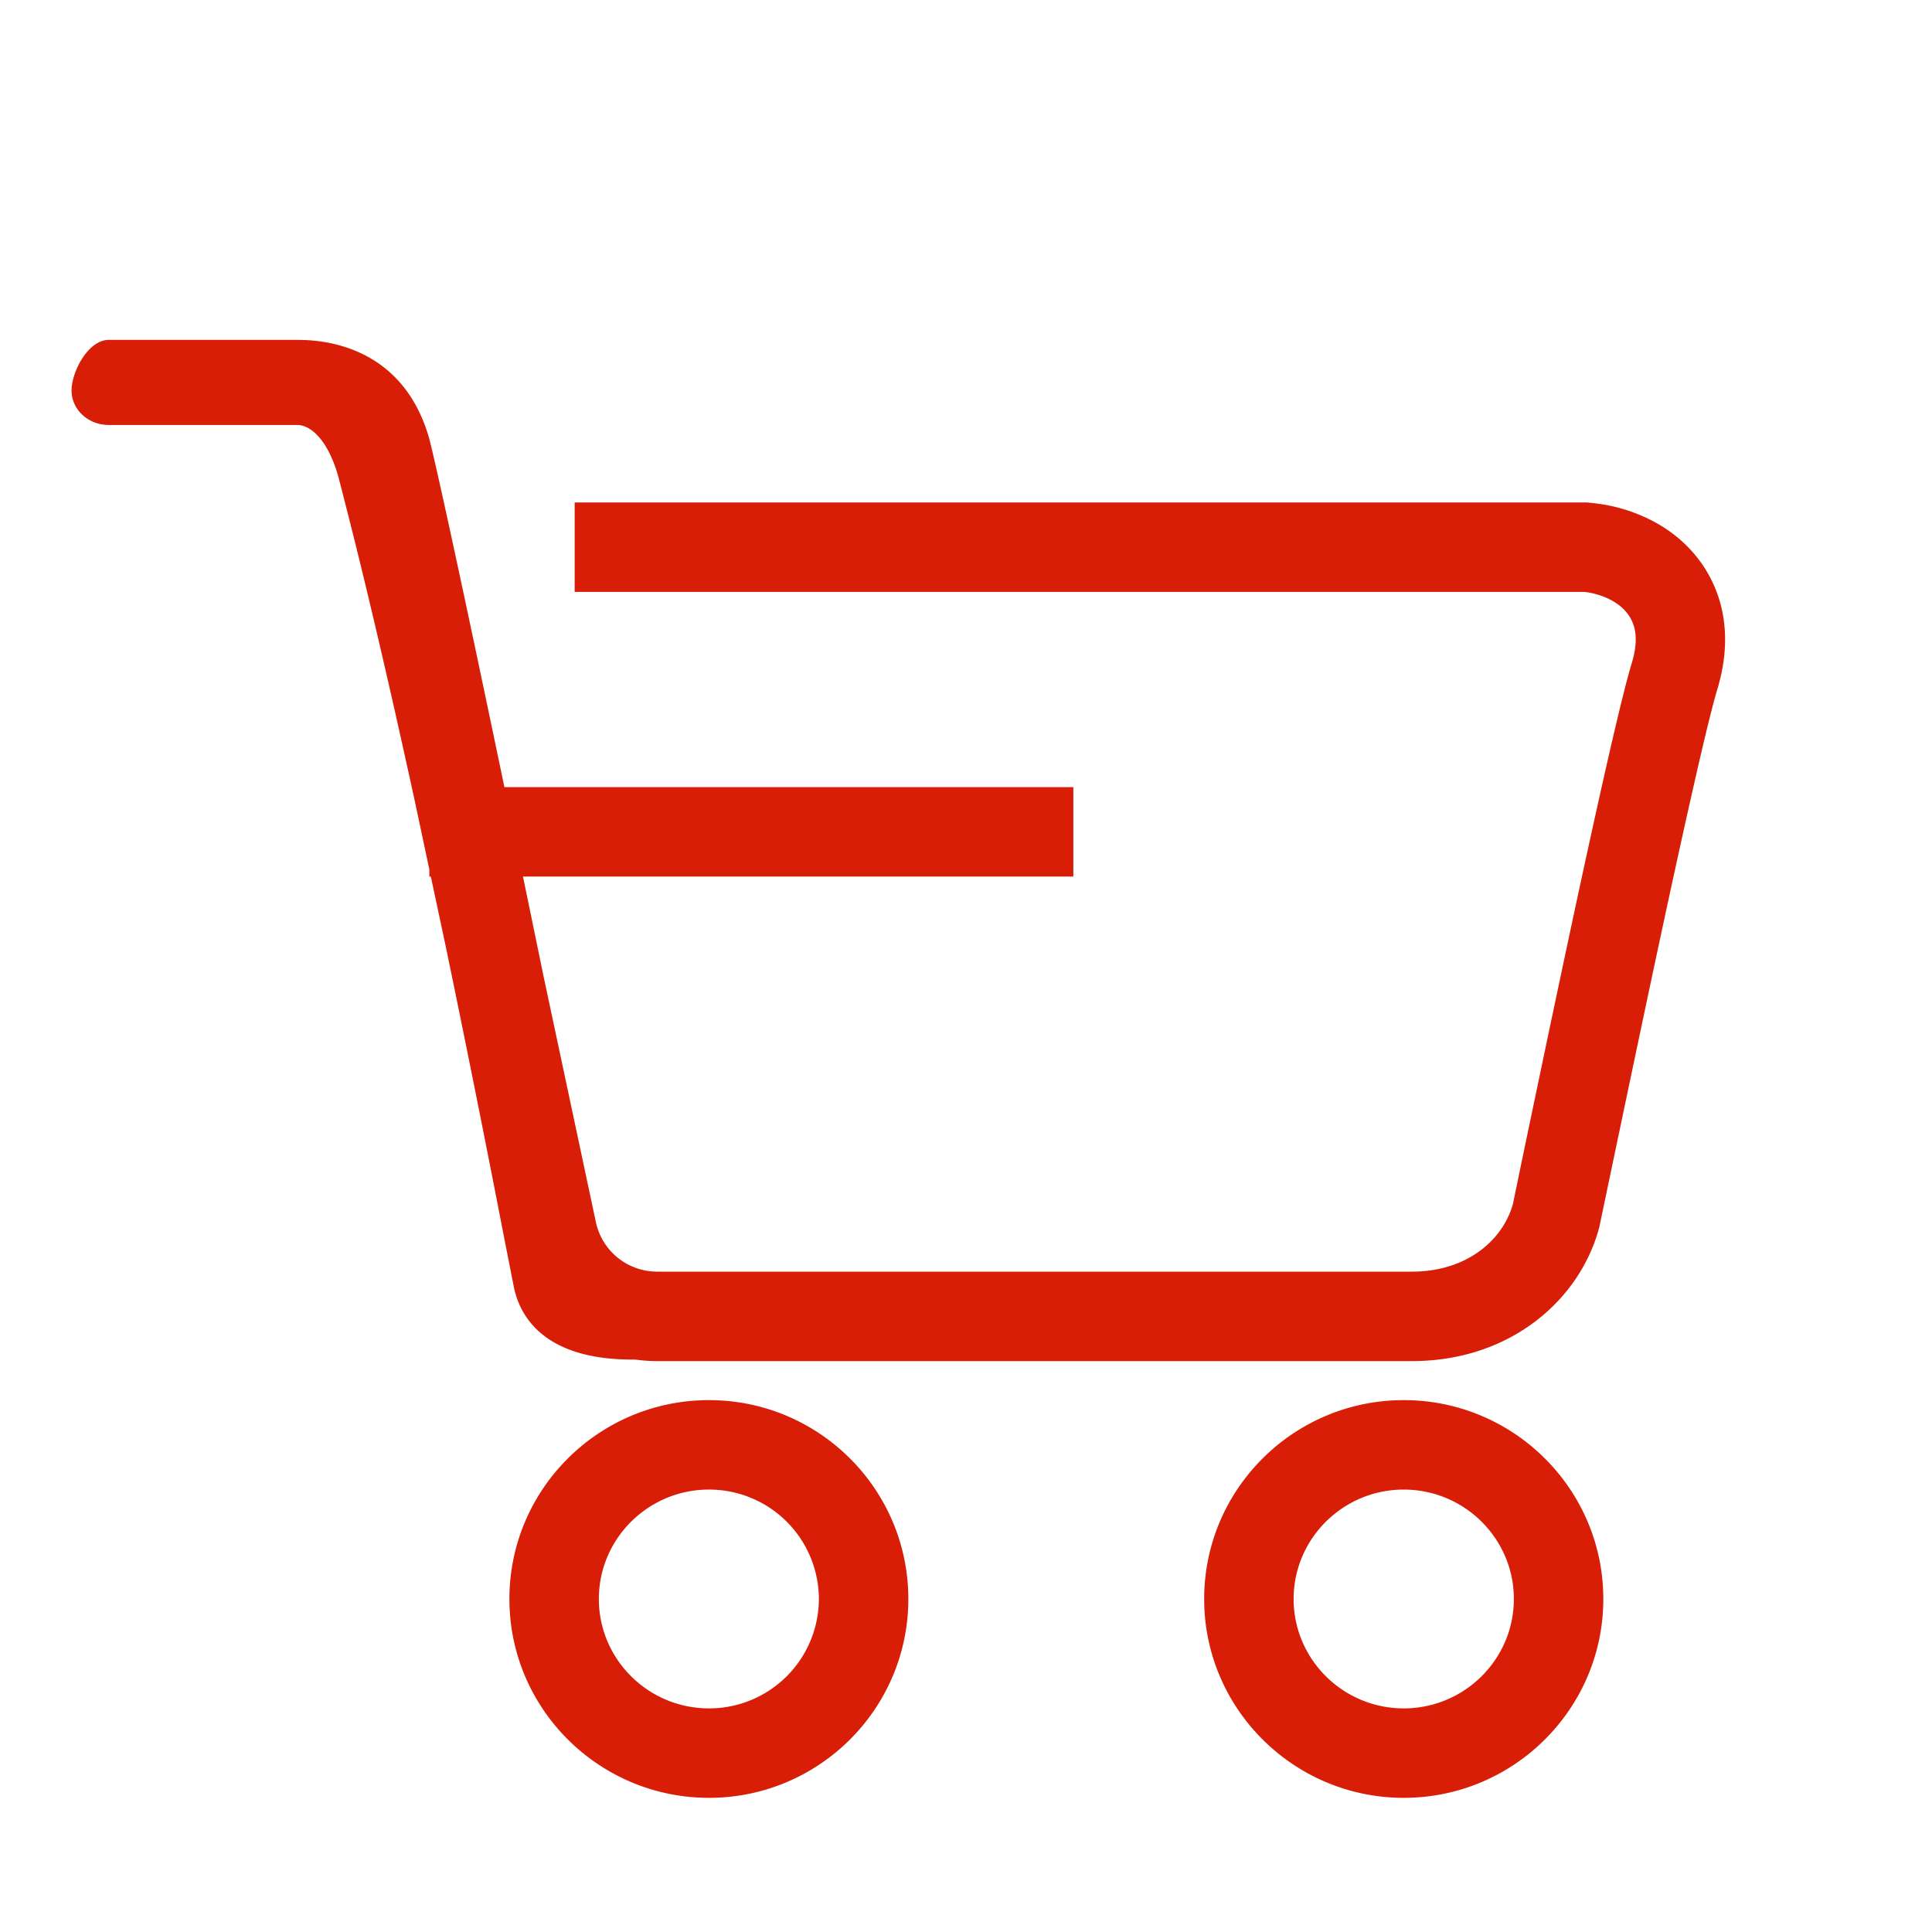<?xml version="1.0" standalone="no"?><!DOCTYPE svg PUBLIC "-//W3C//DTD SVG 1.1//EN" "http://www.w3.org/Graphics/SVG/1.1/DTD/svg11.dtd"><svg t="1624277998691" class="icon" viewBox="0 0 1024 1024" version="1.1" xmlns="http://www.w3.org/2000/svg" p-id="14228" xmlns:xlink="http://www.w3.org/1999/xlink" width="200" height="200"><defs><style type="text/css"></style></defs><path d="M236.127 501.039l-7.775-36.447H227.556v-3.793l-8.059-37.869c-22.471-102.969-35.878-153.486-40.05-169.851-5.67-20.48-15.132-27.838-21.921-27.838H57.628c-10.904 0-19.703-8.192-19.703-18.204 0-10.05 8.799-26.889 19.721-26.889h99.878c10.468 0 55.561 1.043 70.03 52.527 5.025 19.703 21.769 98.039 39.784 184.51H568.889v47.407H277.182c3.641 17.522 7.225 34.987 10.733 52.015l27.989 131.489a33.185 33.185 0 0 0 32.37 25.903h400.119c29.506 0 48.621-17.218 53.665-36.504-0.436 1.479 18.792-90.7 30.17-143.853l2.086-9.804c14.981-69.708 25.543-115.94 30.53-132.286 3.641-12.004 2.295-19.759-1.65-25.505-5.082-7.396-14.886-11.378-23.552-12.326H304.583v-47.407h536.216c9.121 0.702 17.465 2.389 26.359 5.841 14.033 5.442 26.245 14.184 35.119 27.041 11.928 17.427 15.834 39.993 7.945 66.143-4.437 14.507-14.981 60.719-29.544 128.474l-2.086 9.747c-10.107 47.218-30.91 146.811-30.91 146.773-9.937 38.021-46.611 71.073-99.309 71.073H348.274c-3.906 0-7.756-0.265-11.529-0.815h-1.726c-47.881 0-59.809-24.159-62.692-38.59l-5.006-25.391a11607.893 11607.893 0 0 0-31.194-155.572z" fill="#d81e06" p-id="14229"></path><path d="M375.77 905.481a58.159 58.159 0 0 0 58.254-57.989 58.159 58.159 0 0 0-58.254-57.989c-32.199 0-58.368 26.036-58.368 57.989 0 31.953 26.169 57.989 58.368 57.989z m0 47.407c-58.311 0-105.775-47.218-105.775-105.396 0-58.216 47.464-105.396 105.775-105.396 58.292 0 105.662 47.18 105.662 105.396s-47.369 105.396-105.662 105.396zM744.012 905.481c32.18 0 58.368-26.036 58.368-57.989 0-31.953-26.169-57.989-58.368-57.989s-58.368 26.036-58.368 57.989c0 31.953 26.169 57.989 58.368 57.989z m0 47.407c-58.311 0-105.775-47.218-105.775-105.396 0-58.216 47.464-105.396 105.775-105.396s105.775 47.199 105.775 105.396-47.464 105.396-105.775 105.396z" fill="#d81e06" p-id="14230"></path></svg>